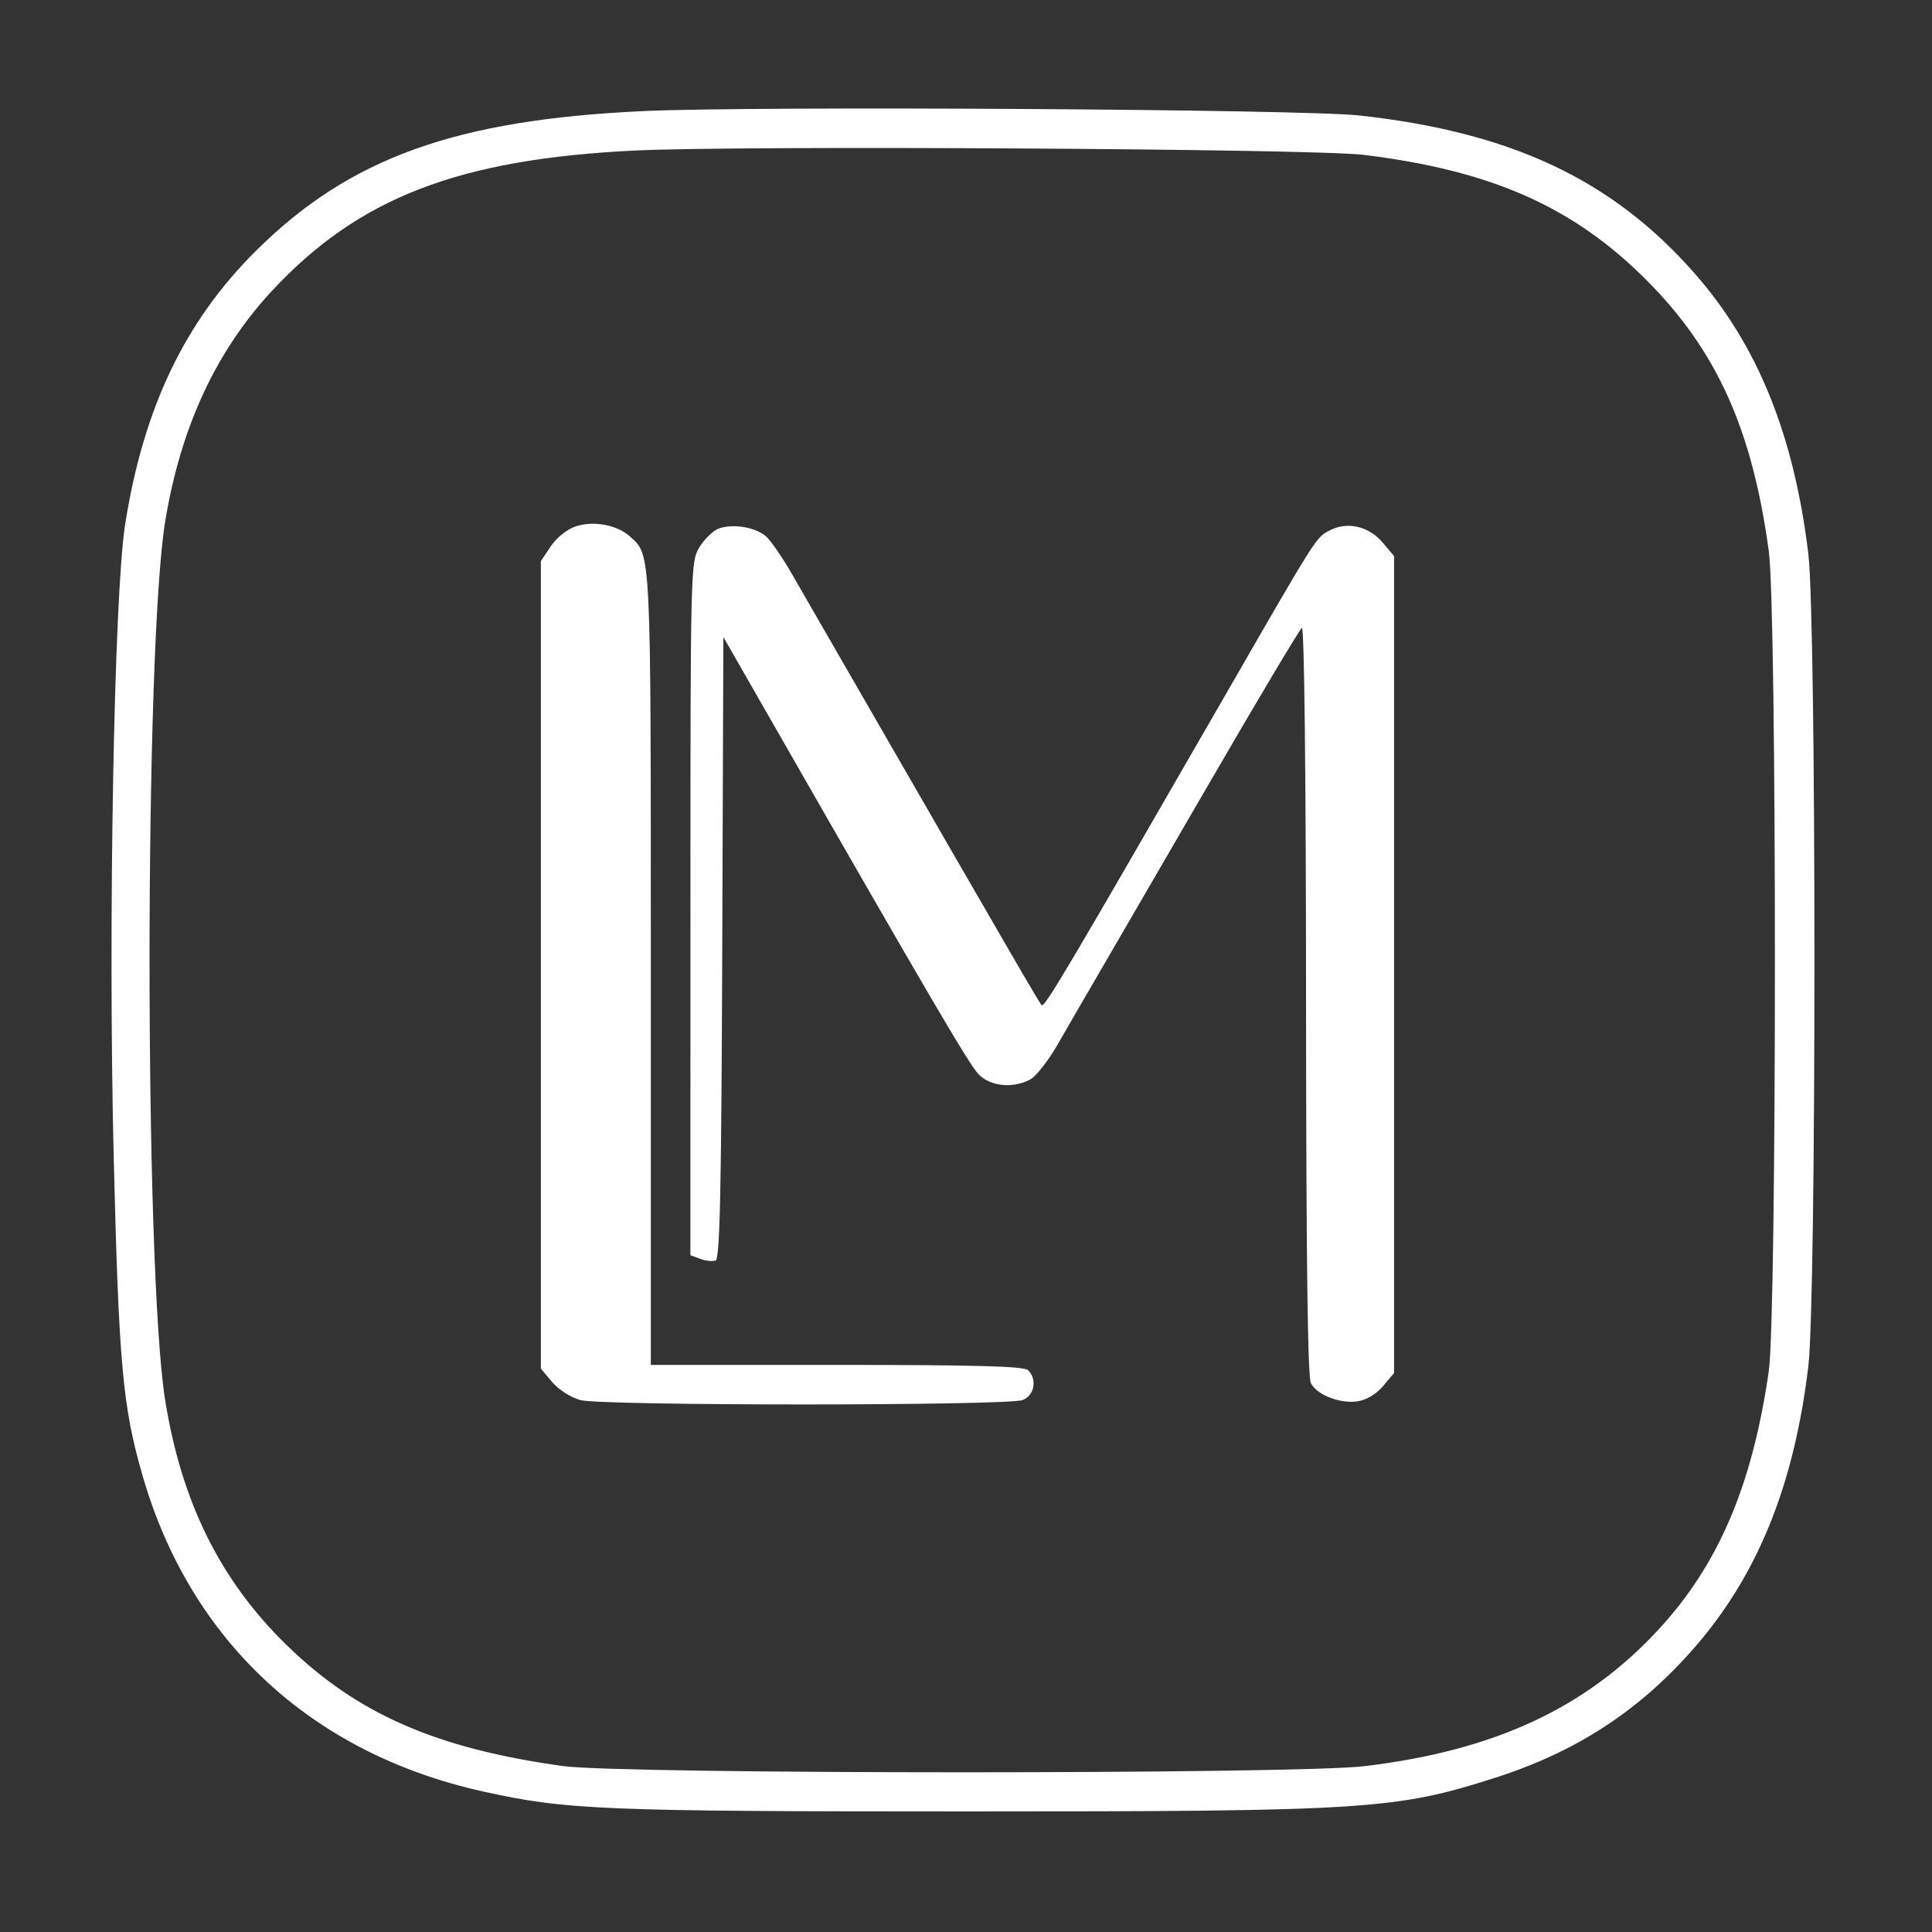 <svg width="641" height="641" viewBox="0 0 641 641" fill="none" xmlns="http://www.w3.org/2000/svg">
<rect x="0" y="0" width="641" height="641" fill="#333333" stroke="none"/>
<path fill-rule="evenodd" clip-rule="evenodd" d="M213.716 36.844C151.095 39.708 115.926 52.385 84.84 83.3C61.266 106.743 47.586 135.395 41.511 174.049C37.821 197.525 35.84 307.314 37.723 383.88C39.423 452.923 40.68 466.729 47.361 489.795C63.198 544.466 103.445 581.771 160.177 594.36C187.827 600.496 199.719 600.99 320.256 601C453.371 601.01 463.129 600.39 496.079 589.825C522.924 581.218 543.641 567.755 561.74 547.156C583.031 522.923 595.196 493.062 599.97 453.311C602.677 430.771 602.677 206.346 599.97 183.806C595.224 144.28 583.12 114.435 562.191 90.642C534.858 59.571 501.326 43.807 450.847 38.296C431.976 36.237 251.203 35.129 213.716 36.844ZM210.822 49.936C152.18 52.755 118.934 65.6 90.202 96.54C71.712 116.45 60.036 141.583 54.871 172.589C47.911 214.367 47.851 420.967 54.786 464.465C60.182 498.308 73.055 524.298 95.059 545.771C118.481 568.628 144.652 580.094 186.746 585.942C206.481 588.683 429.999 588.711 452.767 585.975C495.939 580.786 526.266 566.669 550.359 540.544C570.185 519.047 581.352 492.866 586.831 455.04C589.555 436.231 589.568 202.799 586.845 182.807C581.352 142.461 569.612 116.407 546.419 93.086C522.091 68.623 494.814 56.532 452.306 51.365C435.775 49.356 246.208 48.234 210.822 49.936ZM191.059 174.624C188.202 175.557 184.711 178.332 182.785 181.199L179.451 186.159V320.122V454.086L183.205 458.549C185.321 461.064 189.412 463.674 192.578 464.526C199.74 466.456 334.197 466.44 339.274 464.509C343.202 463.015 344.197 457.679 341.121 454.602C339.814 453.294 323.709 452.85 277.649 452.85H215.929V321.431C215.929 181.314 216.073 184.287 208.941 177.933C204.677 174.135 196.941 172.703 191.059 174.624ZM238.189 175.483C236.388 176.244 233.6 179.025 231.993 181.661C229.135 186.351 229.071 188.982 229.066 301.454L229.061 416.451L232.344 417.673C234.15 418.344 236.442 418.582 237.44 418.203C238.859 417.664 239.337 394.978 239.629 314.43L240.004 211.35L253.355 234.666C307.977 330.052 321.592 353.298 324.682 356.437C328.657 360.478 336.083 361.215 341.826 358.139C343.752 357.109 347.837 351.886 350.903 346.535C353.97 341.184 359.552 331.55 363.31 325.127C367.065 318.704 383.743 289.981 400.371 261.295C416.998 232.61 431.204 208.769 431.938 208.315C432.742 207.818 433.292 256.965 433.321 331.754C433.353 417.121 433.857 456.933 434.929 458.937C437.036 462.875 444.677 465.814 450.494 464.922C453.358 464.482 456.69 462.475 458.883 459.87L462.52 455.546V320.018V184.49L458.784 180.05C454.179 174.575 447.035 172.921 441.174 175.973C436.593 178.36 437.029 177.671 406.751 230.247C353.939 321.949 346.523 334.469 345.595 333.479C344.693 332.519 336.1 317.71 284.849 228.788C275.595 212.731 265.559 195.32 262.547 190.097C259.536 184.874 255.774 179.427 254.19 177.992C250.711 174.843 242.68 173.583 238.189 175.483Z" fill="white"/>
</svg>

